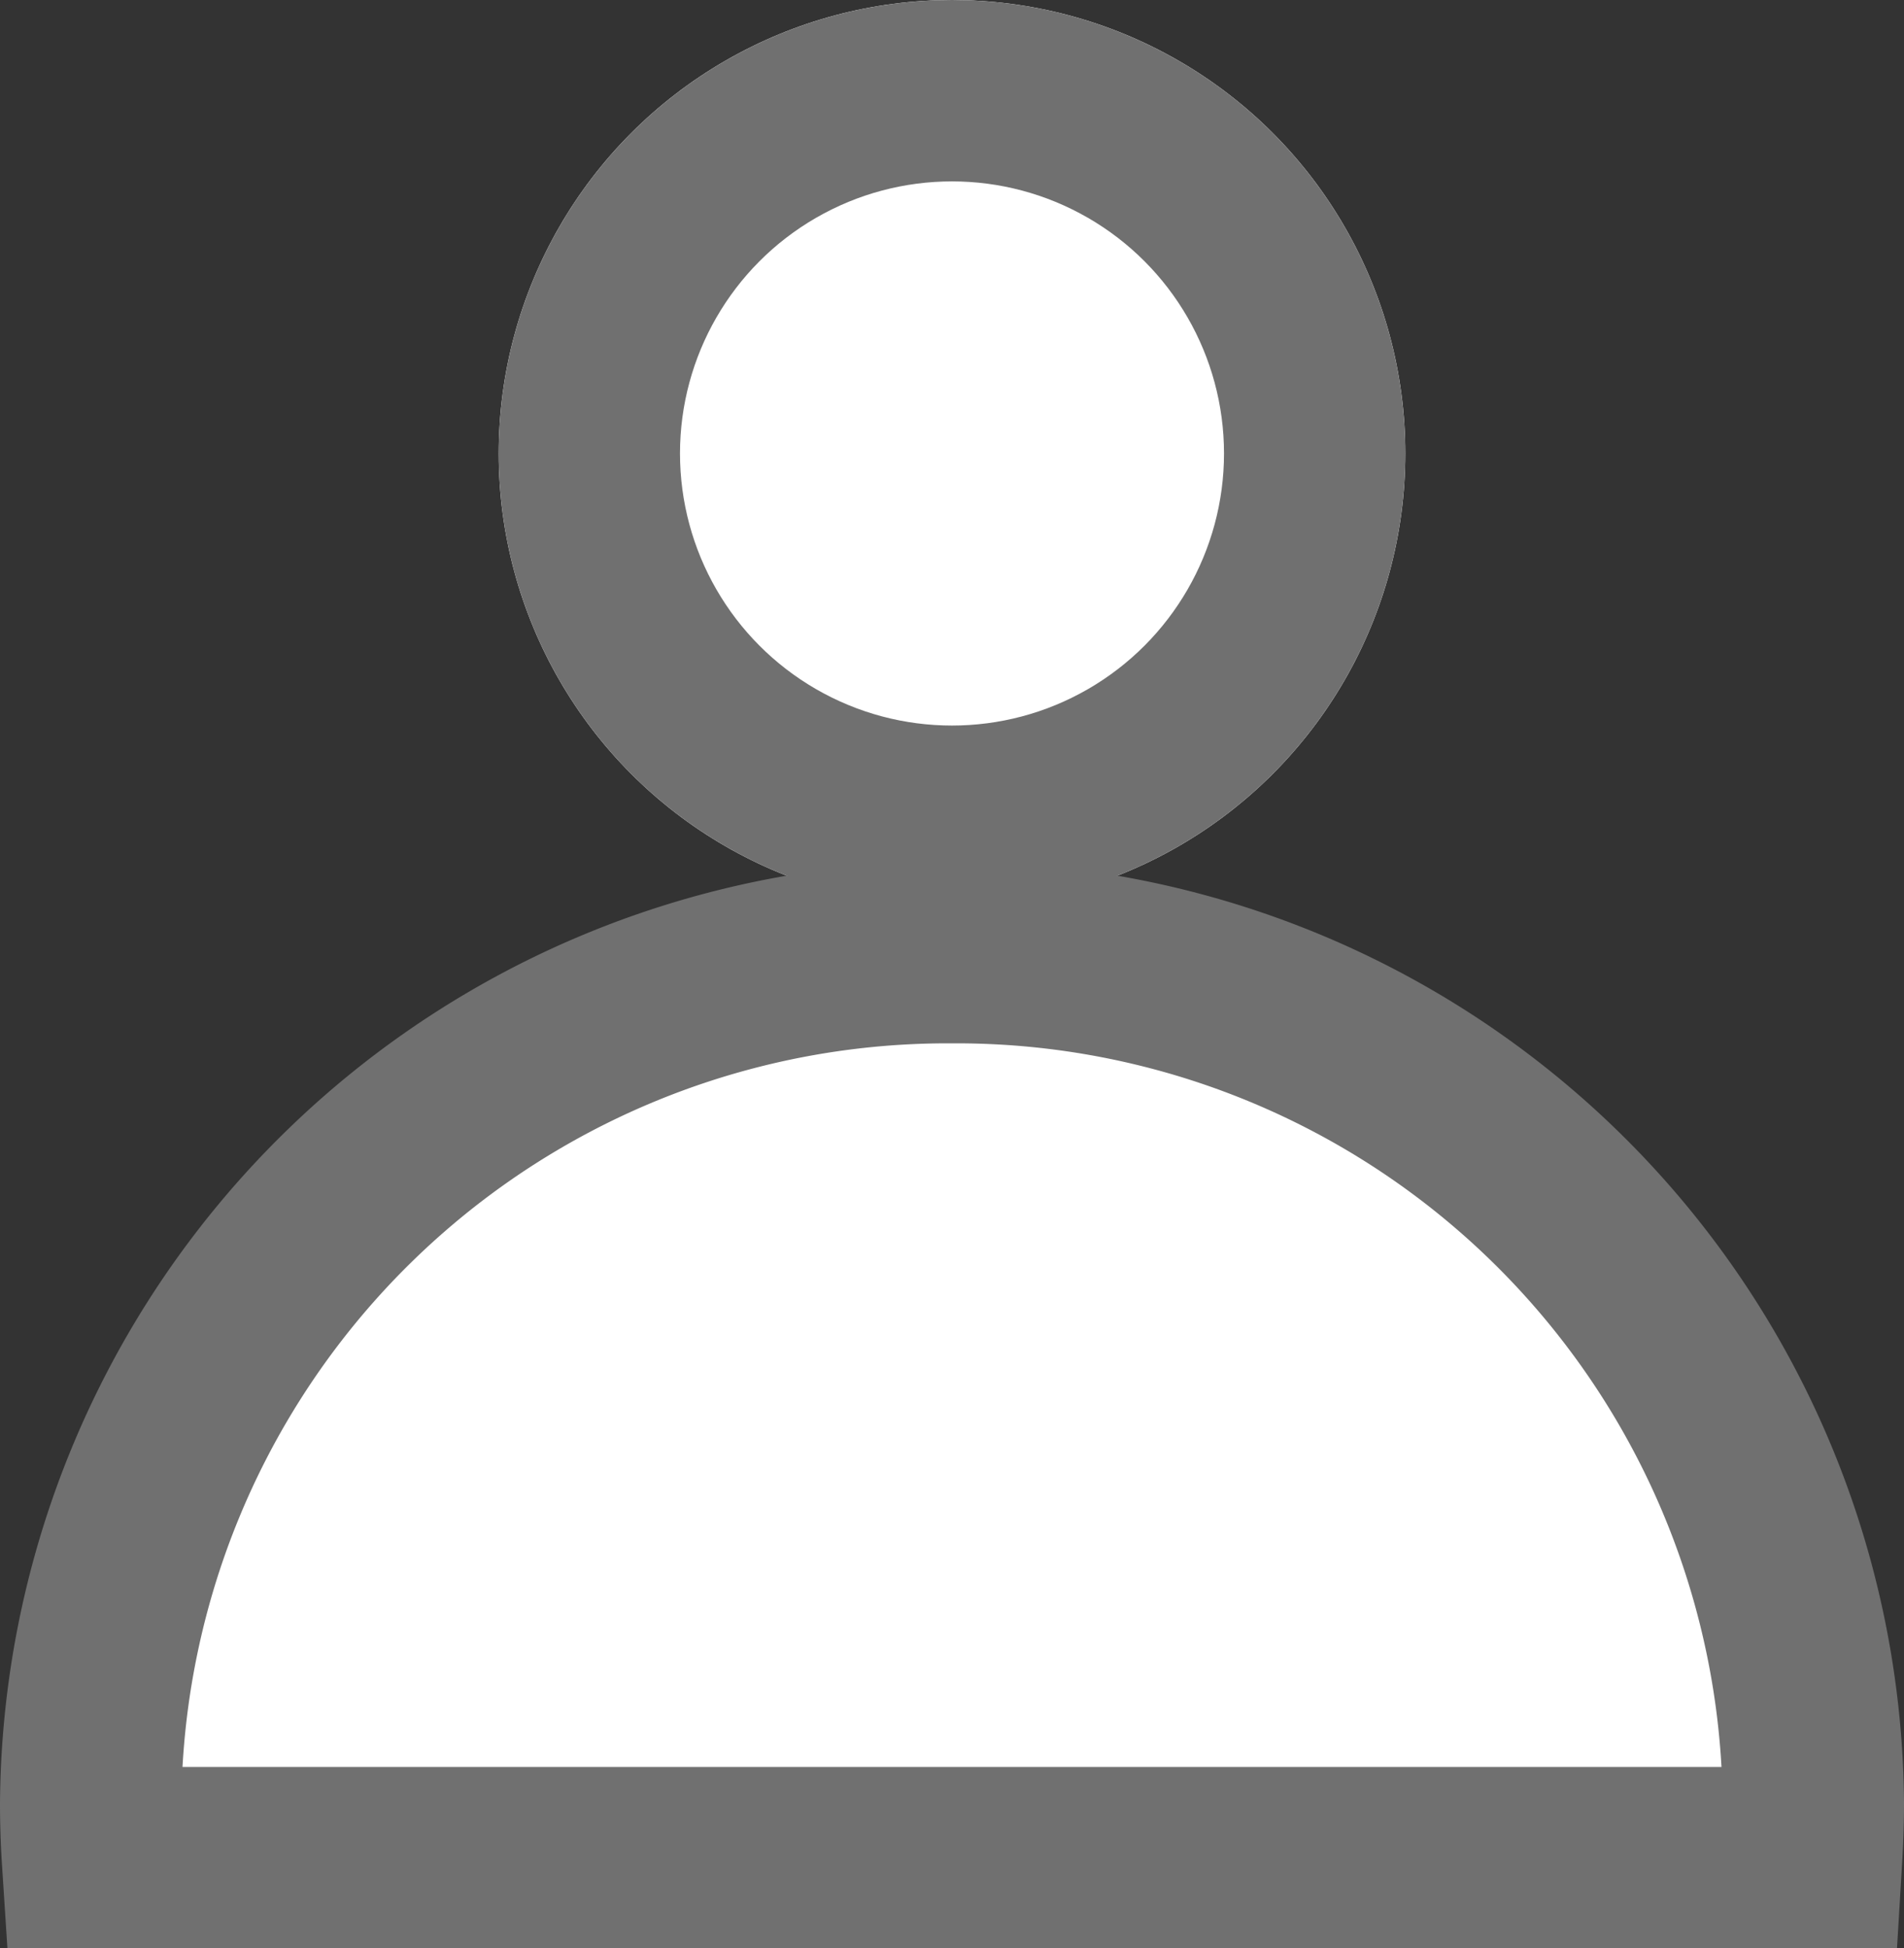 <svg xmlns="http://www.w3.org/2000/svg" width="21" height="21.482" viewBox="0 0 21 21.482"><rect x="0" y="0" width="21" height="21.482" fill="#333333" stroke="none"/><defs><style>.a{fill:#fff;stroke:#707070;stroke-width:2px;}.b{stroke:none;}.c{fill:none;}</style></defs><g transform="translate(-286.5 -740)"><g class="a" transform="translate(292 740)"><circle class="b" cx="5" cy="5" r="5"/><circle class="c" cx="5" cy="5" r="4"/></g><path class="a" d="M-1294.024,10.483h-18.962c-.013-.2-.019-.407-.019-.6a9.451,9.451,0,0,1,9.5-9.379,9.451,9.451,0,0,1,9.5,9.379c0,.2-.007.4-.019.6Z" transform="translate(1600.505 750)"/></g></svg>